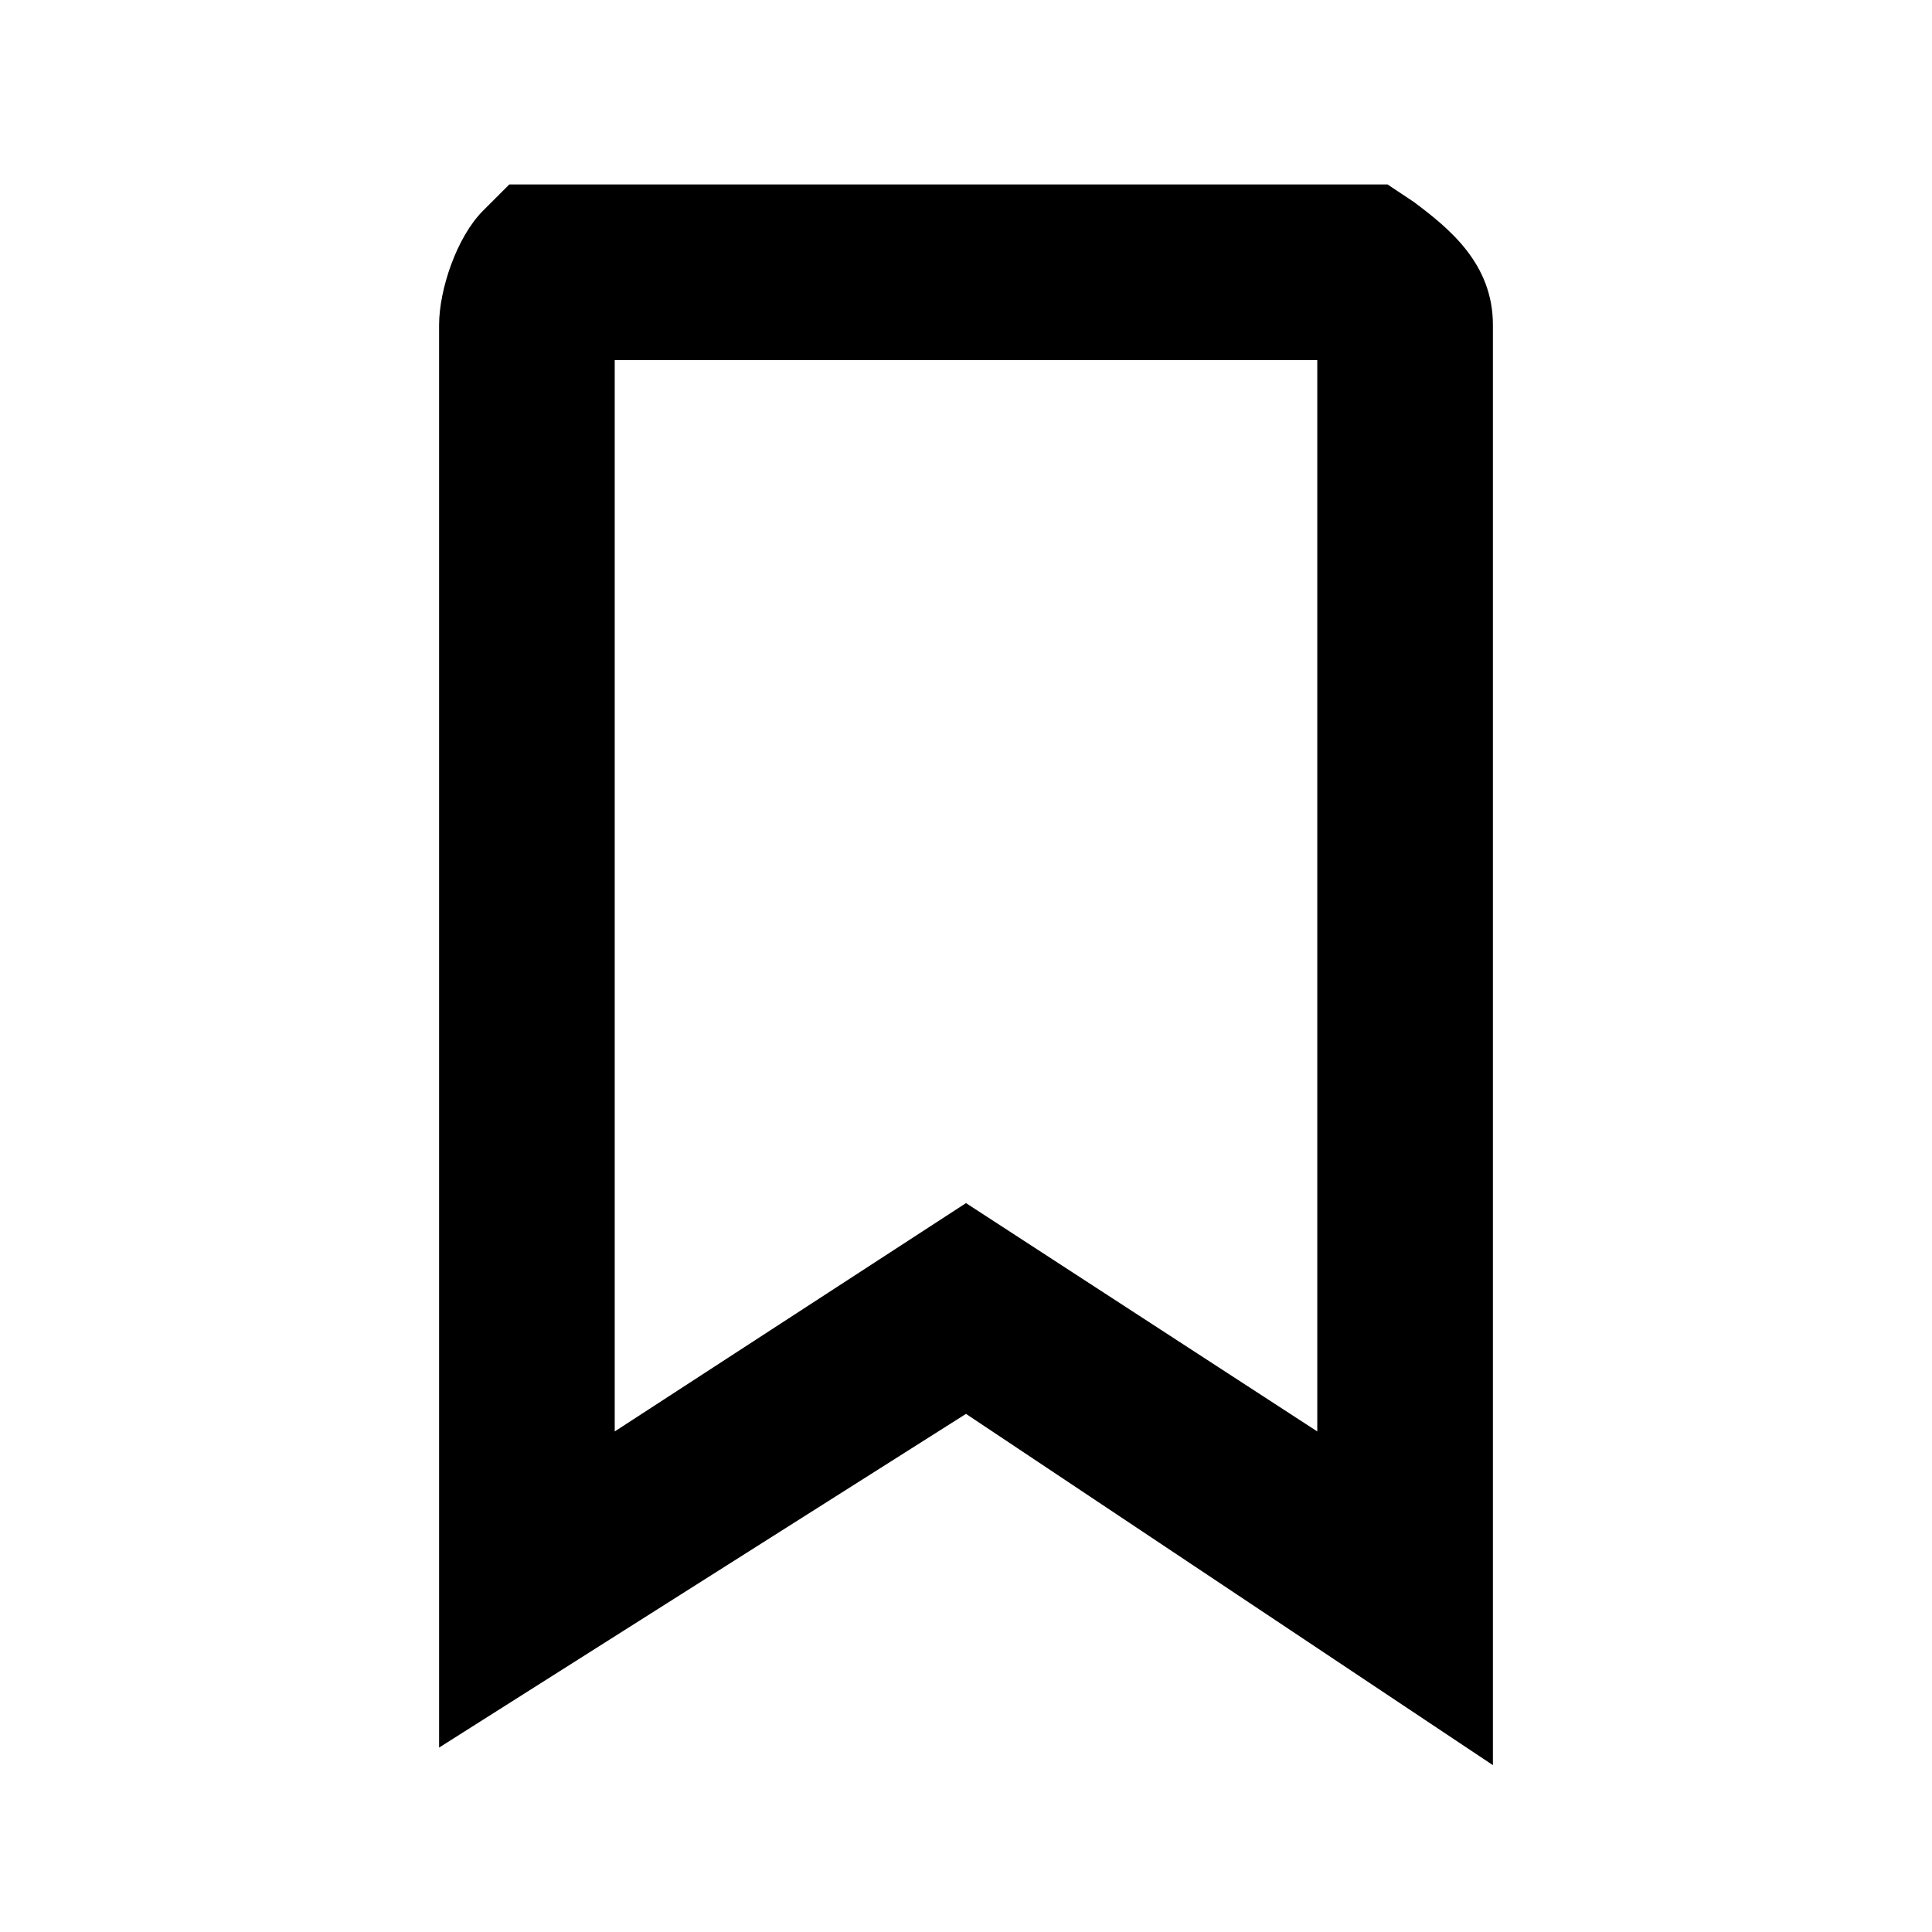 <?xml version="1.0" encoding="utf-8"?>
<svg version="1.1" id="Bookmark-stroke" xmlns="http://www.w3.org/2000/svg" xmlns:xlink="http://www.w3.org/1999/xlink" x="0px"
	 y="0px" viewBox="0 0 22 22" style="enable-background:new 0 0 22 22;" xml:space="preserve">
<path id="bookmark-stroke" d="M17,20.1l-6-4l-6,3.8V3.7c0-0.4,0.2-1,0.5-1.3l0.3-0.3h10l0.3,0.2C16.5,2.6,17,3,17,3.7V20.1z
	 M11,13.7l4,2.6V4.1H7l0,12.2L11,13.7z"/>
</svg>
